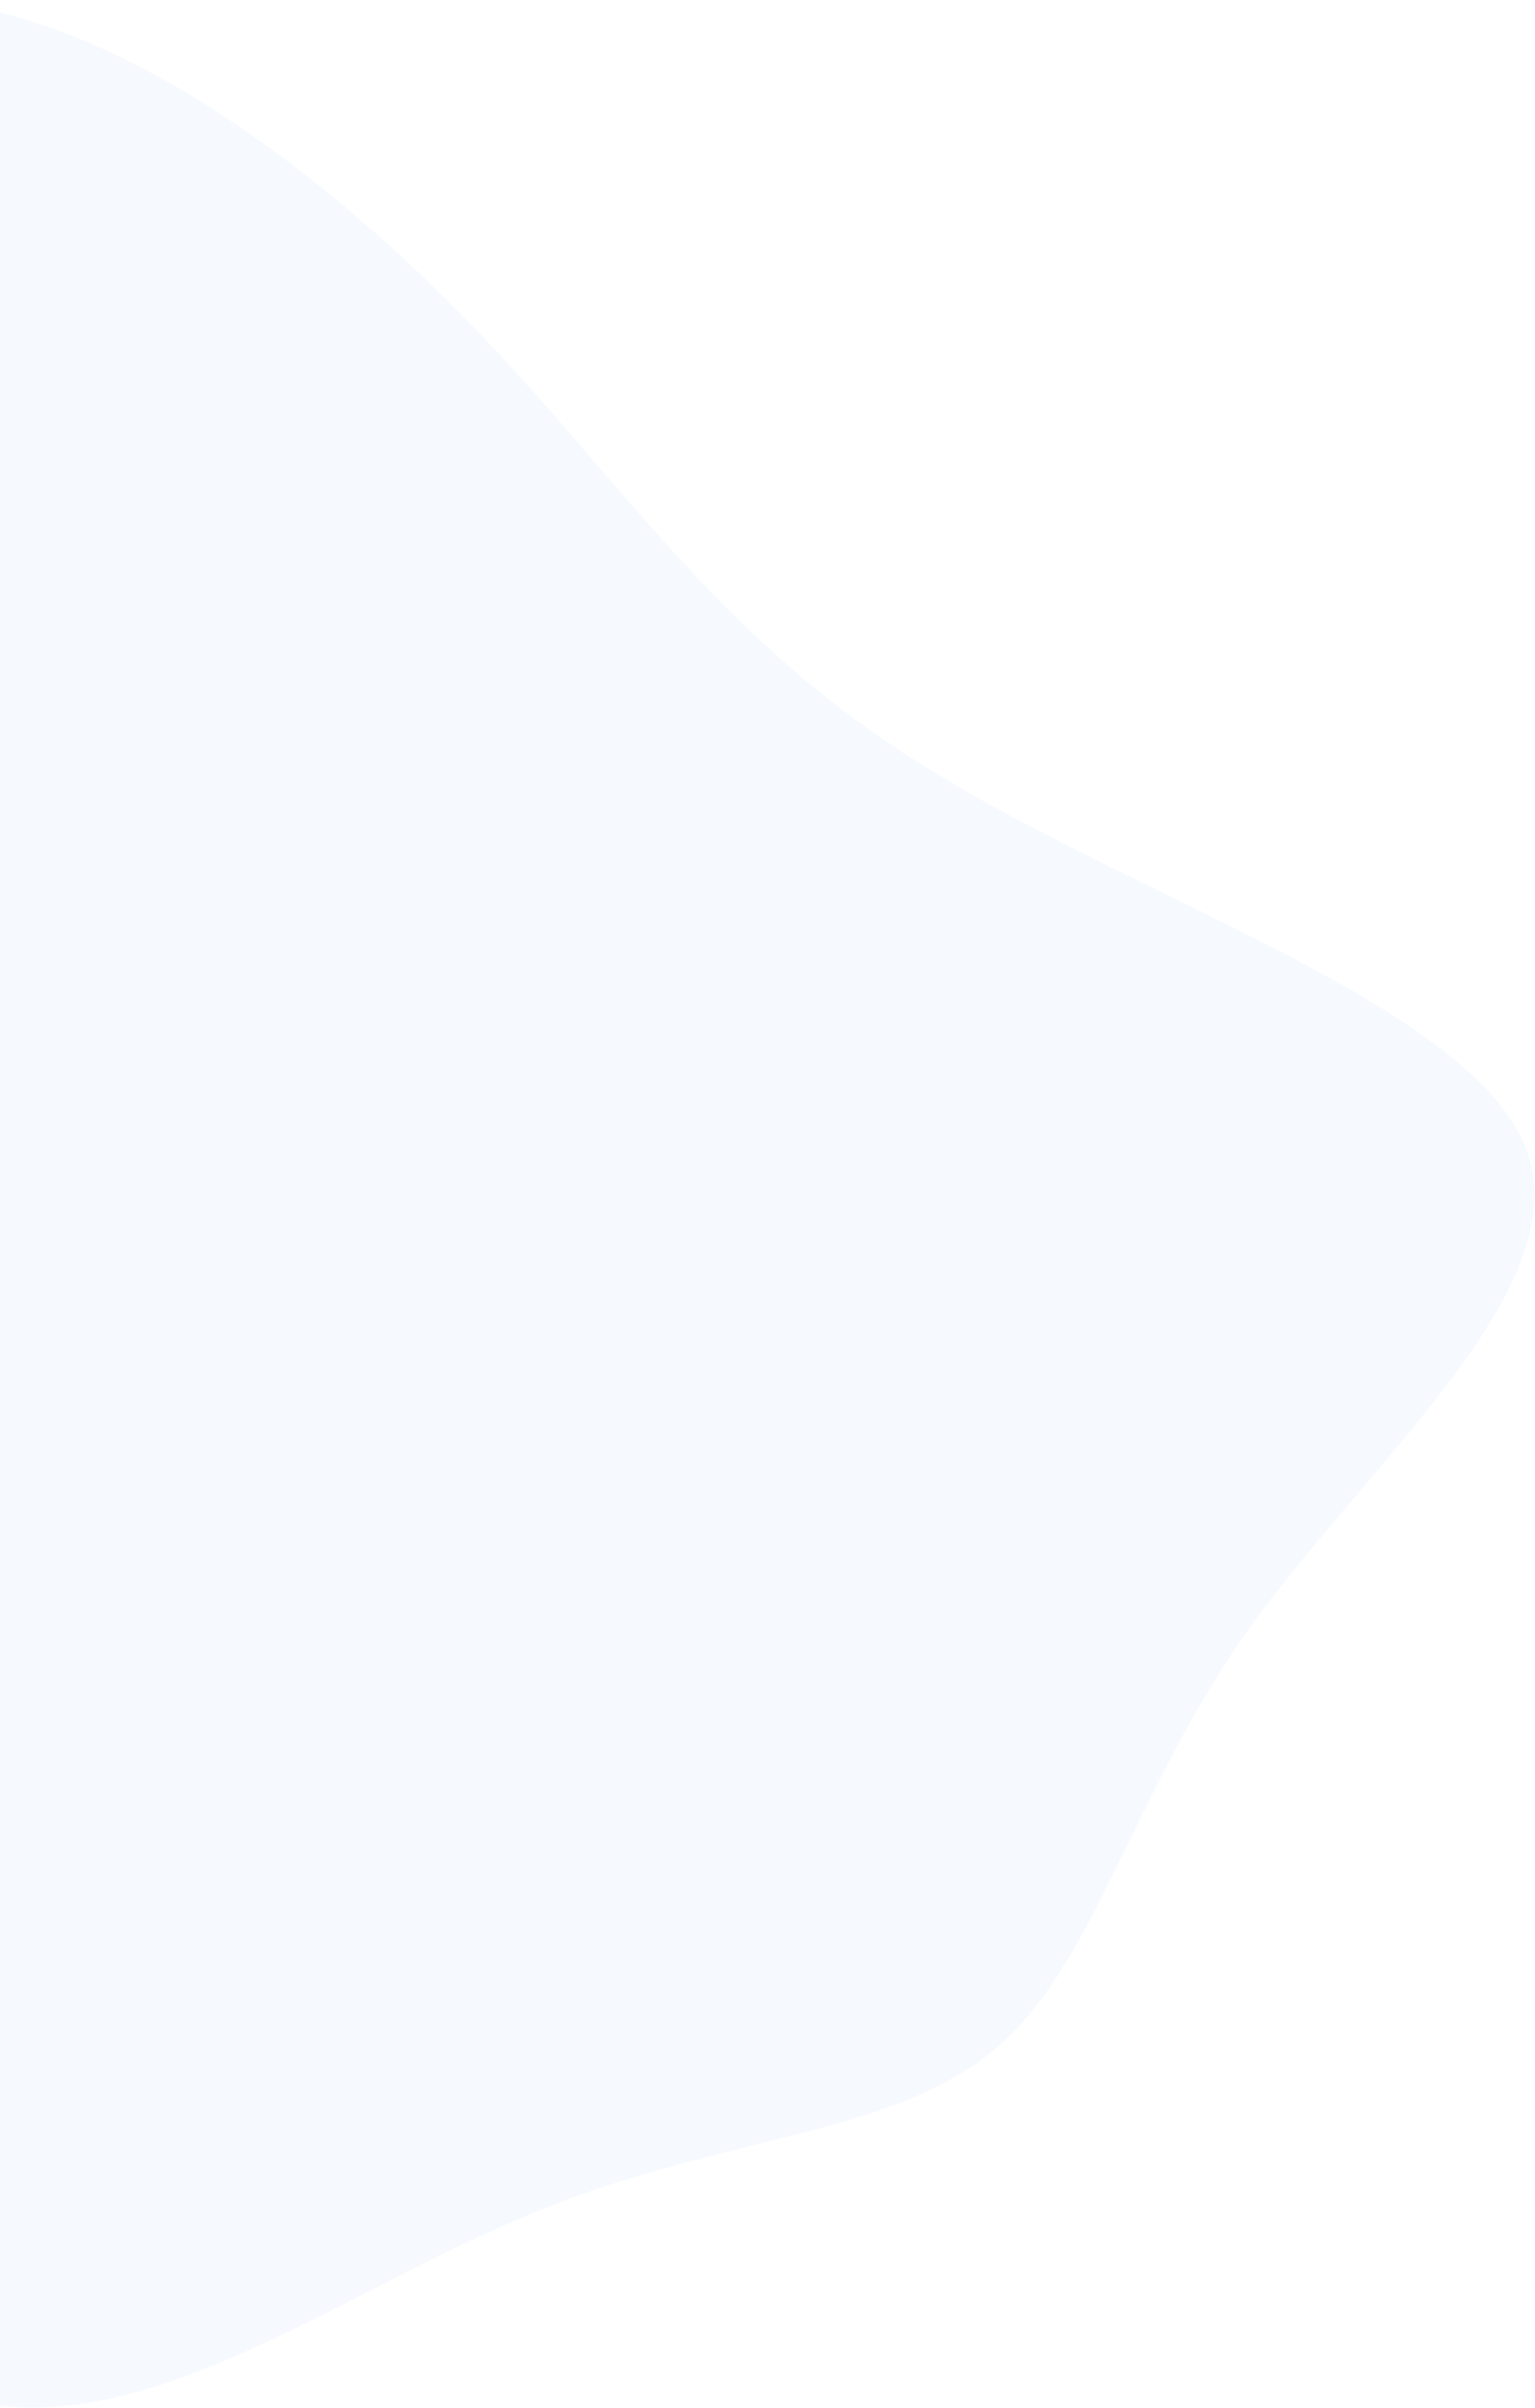 <svg width="2061" height="3231" viewBox="0 0 2061 3231" fill="none" xmlns="http://www.w3.org/2000/svg">
<path d="M2047.81 1538.1C2123.06 1722.4 1842.66 1956.01 1678.16 2183.67C1515.41 2413.41 1470.32 2639.26 1332.61 2752.19C1193.21 2866.55 962.867 2866.55 715.752 2969.29C466.89 3069.97 202.935 3271.96 -31.781 3222.53C-264.752 3175.18 -470.229 2874.35 -731.509 2599.46C-994.468 2325.99 -1313.23 2078.46 -1297.15 1852.35C-1281.14 1622.75 -931.961 1415.99 -786.881 1155.15C-643.479 895.736 -707.597 581.607 -625.033 352.393C-542.47 123.18 -316.717 -25.246 -67.028 4.429C180.982 35.524 447.757 242.01 646.303 449.532C844.848 657.053 971.739 864.964 1254.89 1036.35C1536.37 1209.15 1972.5 1350.32 2047.81 1538.1Z" fill="#71B4FF" fill-opacity="0.06"/>
</svg>
